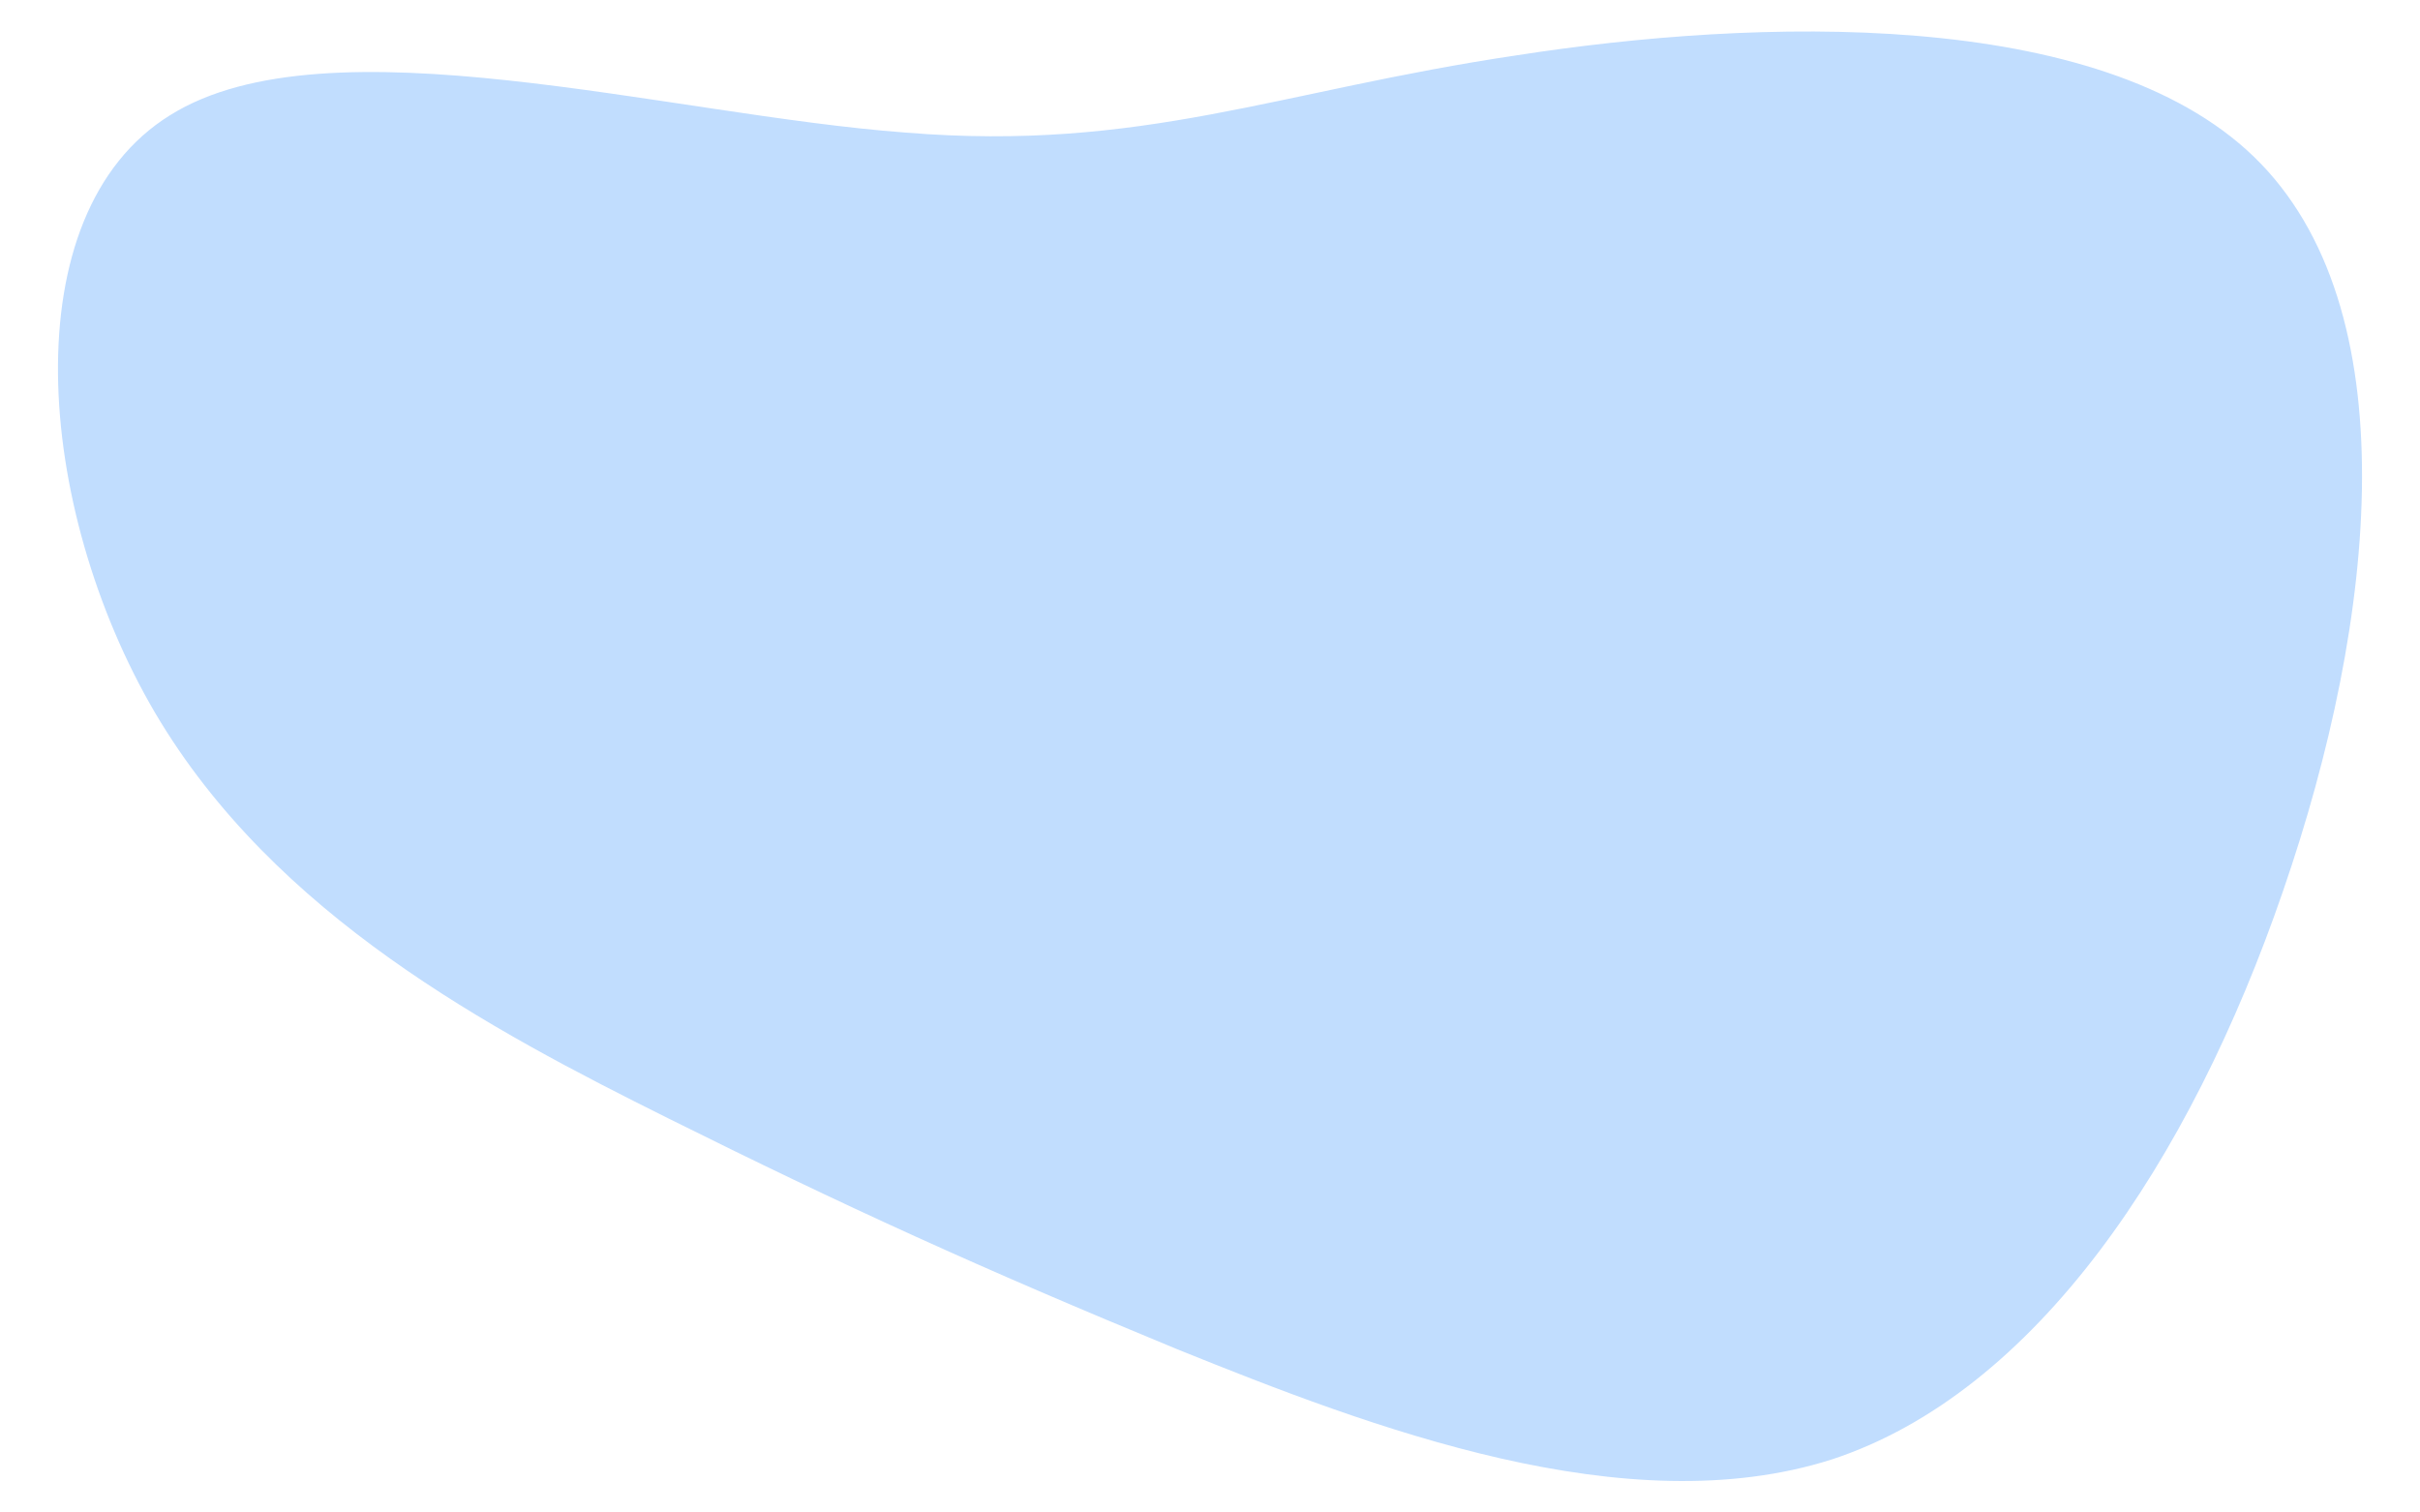 <?xml version="1.0" encoding="utf-8"?>
<!-- Generator: Adobe Illustrator 25.4.1, SVG Export Plug-In . SVG Version: 6.00 Build 0)  -->
<svg version="1.1" id="Layer_1" xmlns="http://www.w3.org/2000/svg" xmlns:xlink="http://www.w3.org/1999/xlink" x="0px" y="0px"
	 viewBox="0 0 1440 900" style="enable-background:new 0 0 1440 900;" xml:space="preserve">
<style type="text/css">
	.st0{fill:#C1DDFE;}
</style>
<path class="st0" d="M92.3,424.2C20.9,302.5,6.6,127,101.3,68.5C194.9,10,397.4,68.4,539,78.9c140.7,11.5,221.5-24.9,363.6-46
	c142-22.1,346.3-28.9,438.6,60.4s73.4,274.6,17.3,436.9c-55.4,161.2-147.3,298.4-268.4,338.2c-122.1,39-273.5-18.6-390-65.7
	c-116.7-48.1-197.6-85-302.8-137.4S163.6,545,92.3,424.2z"/>
</svg>
